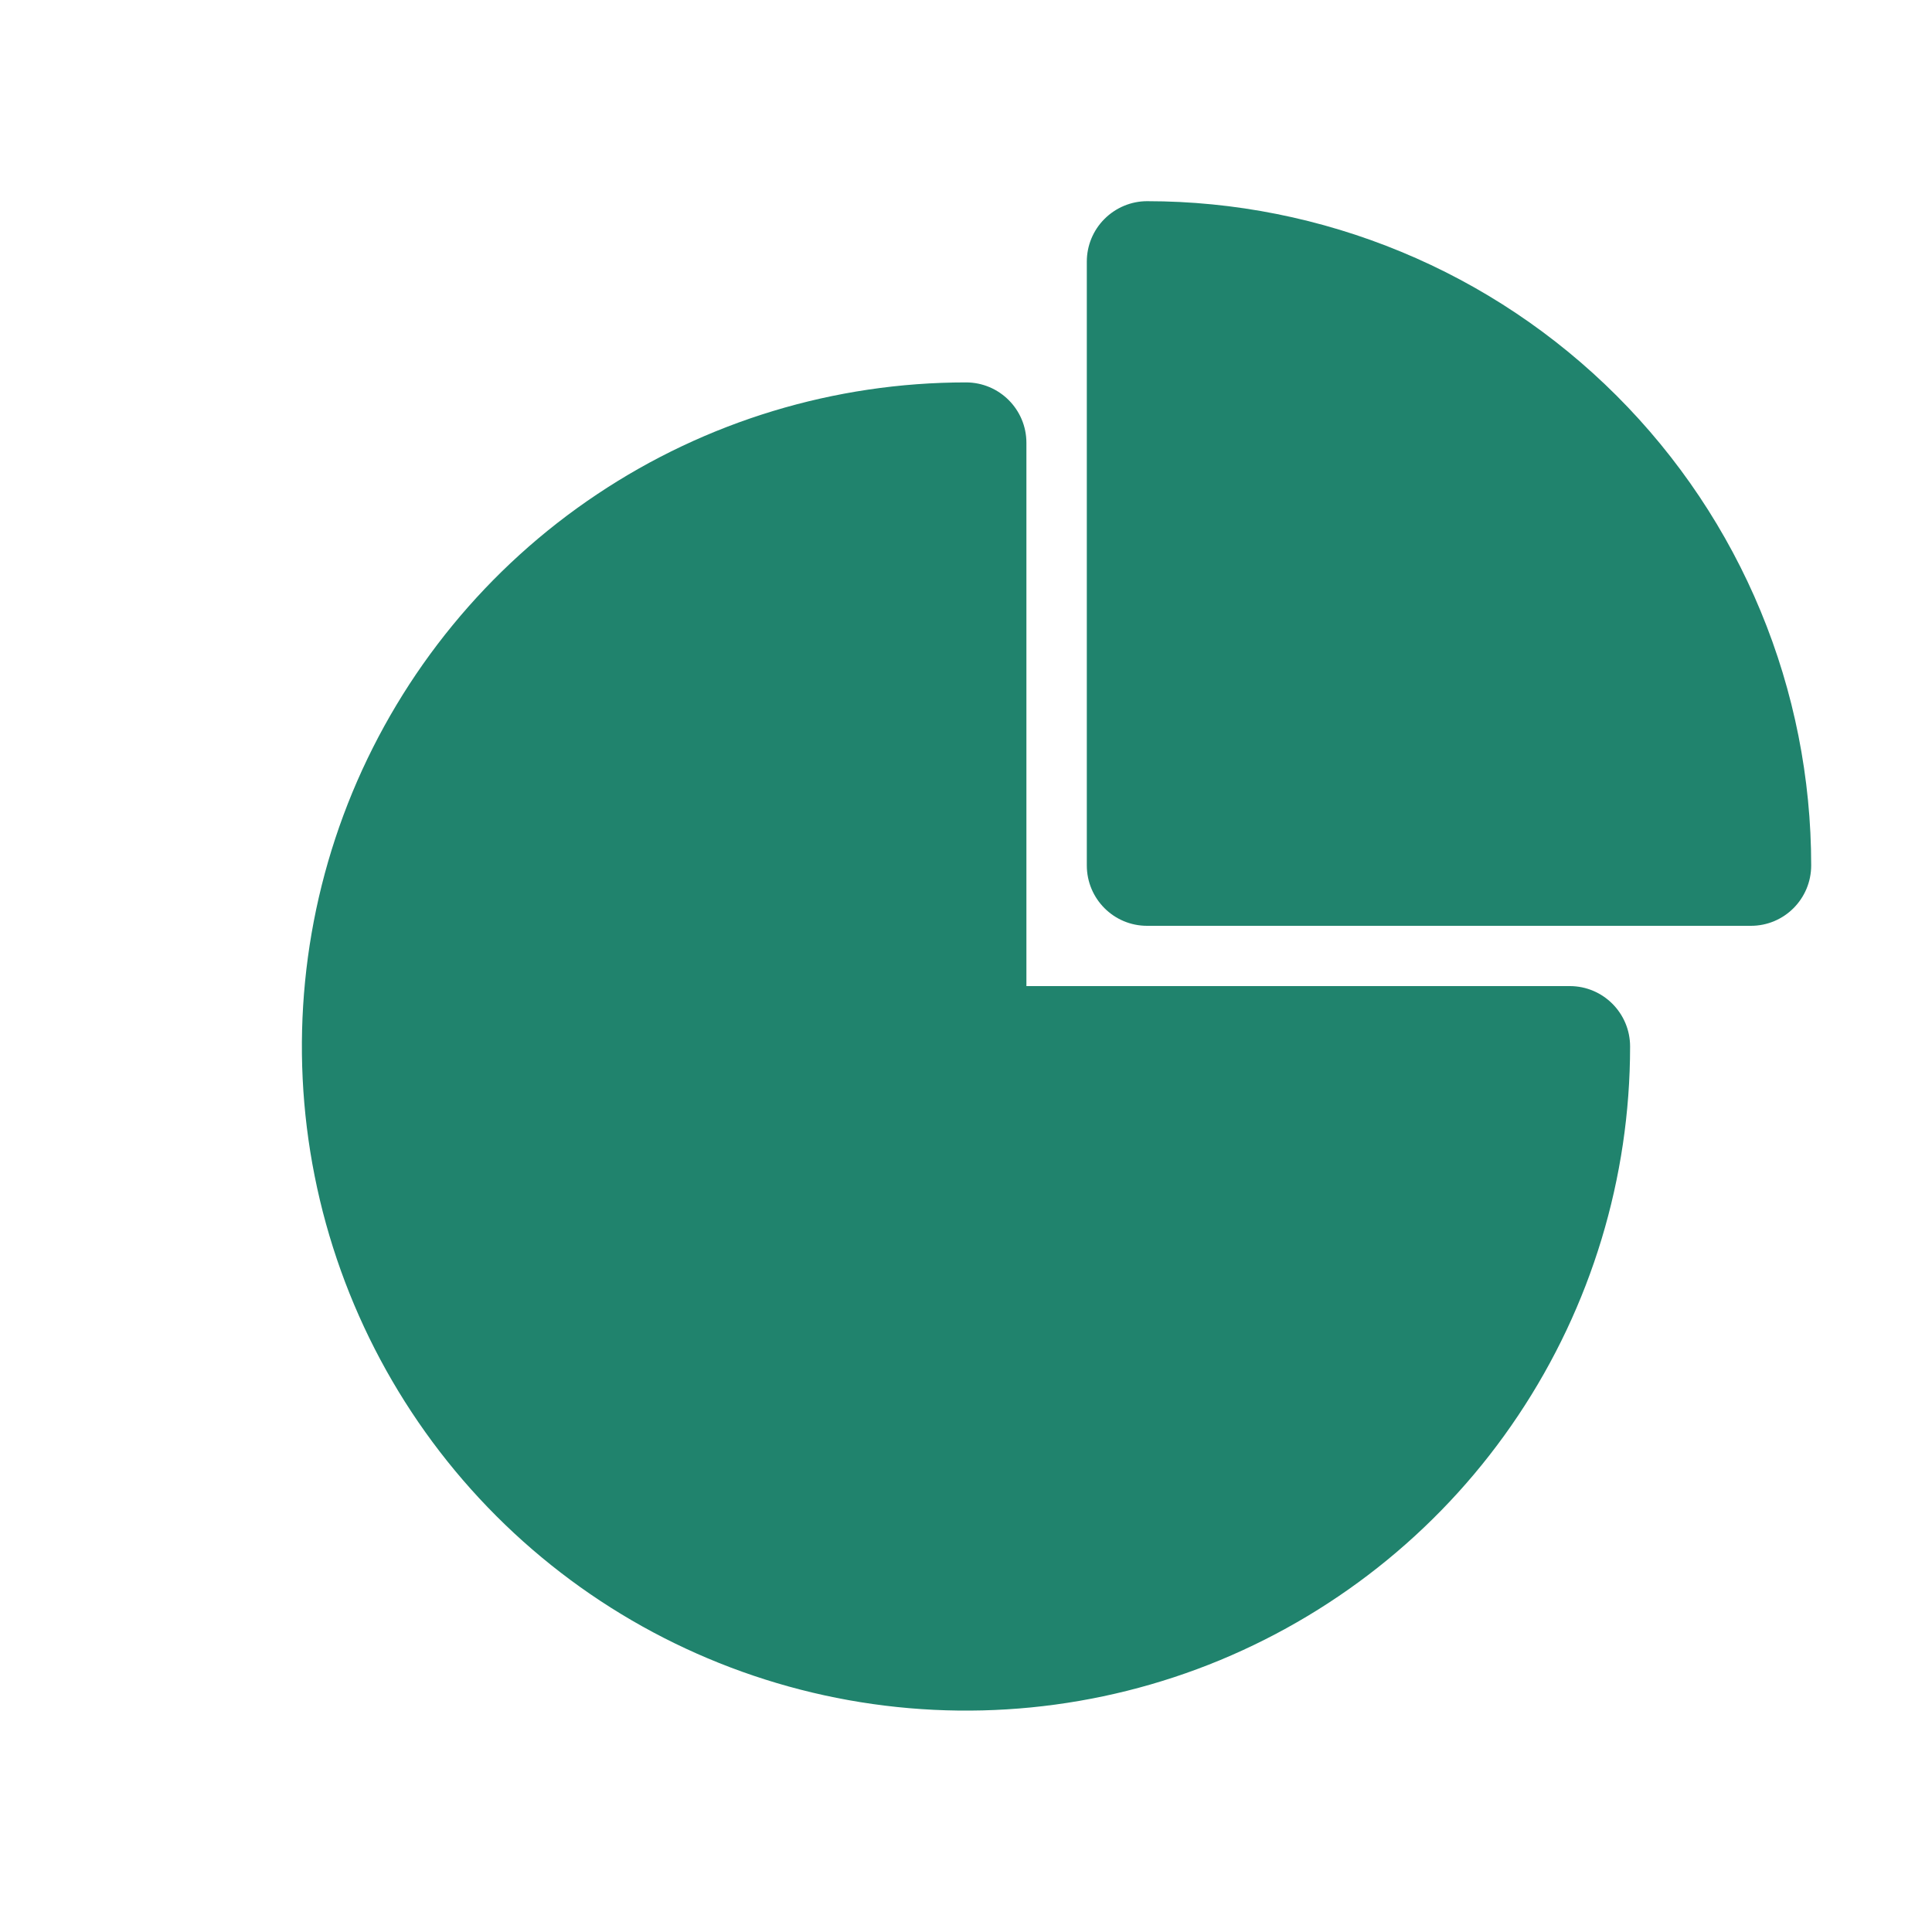 <svg width="15" height="15" viewBox="0 0 15 15" fill="none" xmlns="http://www.w3.org/2000/svg">
<path fill-rule="evenodd" clip-rule="evenodd" d="M4.635 3.838C5.483 3.271 6.48 2.969 7.5 2.969C7.759 2.969 7.969 3.179 7.969 3.438V7.656H12.188C12.446 7.656 12.656 7.866 12.656 8.125C12.656 9.145 12.354 10.142 11.787 10.99C11.221 11.838 10.415 12.498 9.473 12.889C8.531 13.279 7.494 13.381 6.494 13.182C5.494 12.983 4.575 12.492 3.854 11.771C3.133 11.05 2.642 10.131 2.443 9.131C2.244 8.131 2.346 7.094 2.736 6.152C3.127 5.21 3.787 4.404 4.635 3.838Z" fill="#20836D"/>
<path fill-rule="evenodd" clip-rule="evenodd" d="M8.575 1.7C8.663 1.612 8.782 1.562 8.906 1.562C9.583 1.562 10.254 1.696 10.879 1.955C11.505 2.214 12.073 2.594 12.552 3.073C13.031 3.552 13.411 4.12 13.67 4.746C13.929 5.371 14.062 6.042 14.062 6.719C14.062 6.978 13.853 7.188 13.594 7.188H8.906C8.647 7.188 8.438 6.978 8.438 6.719V2.031C8.438 1.907 8.487 1.788 8.575 1.7Z" fill="#20836D"/>
</svg>
